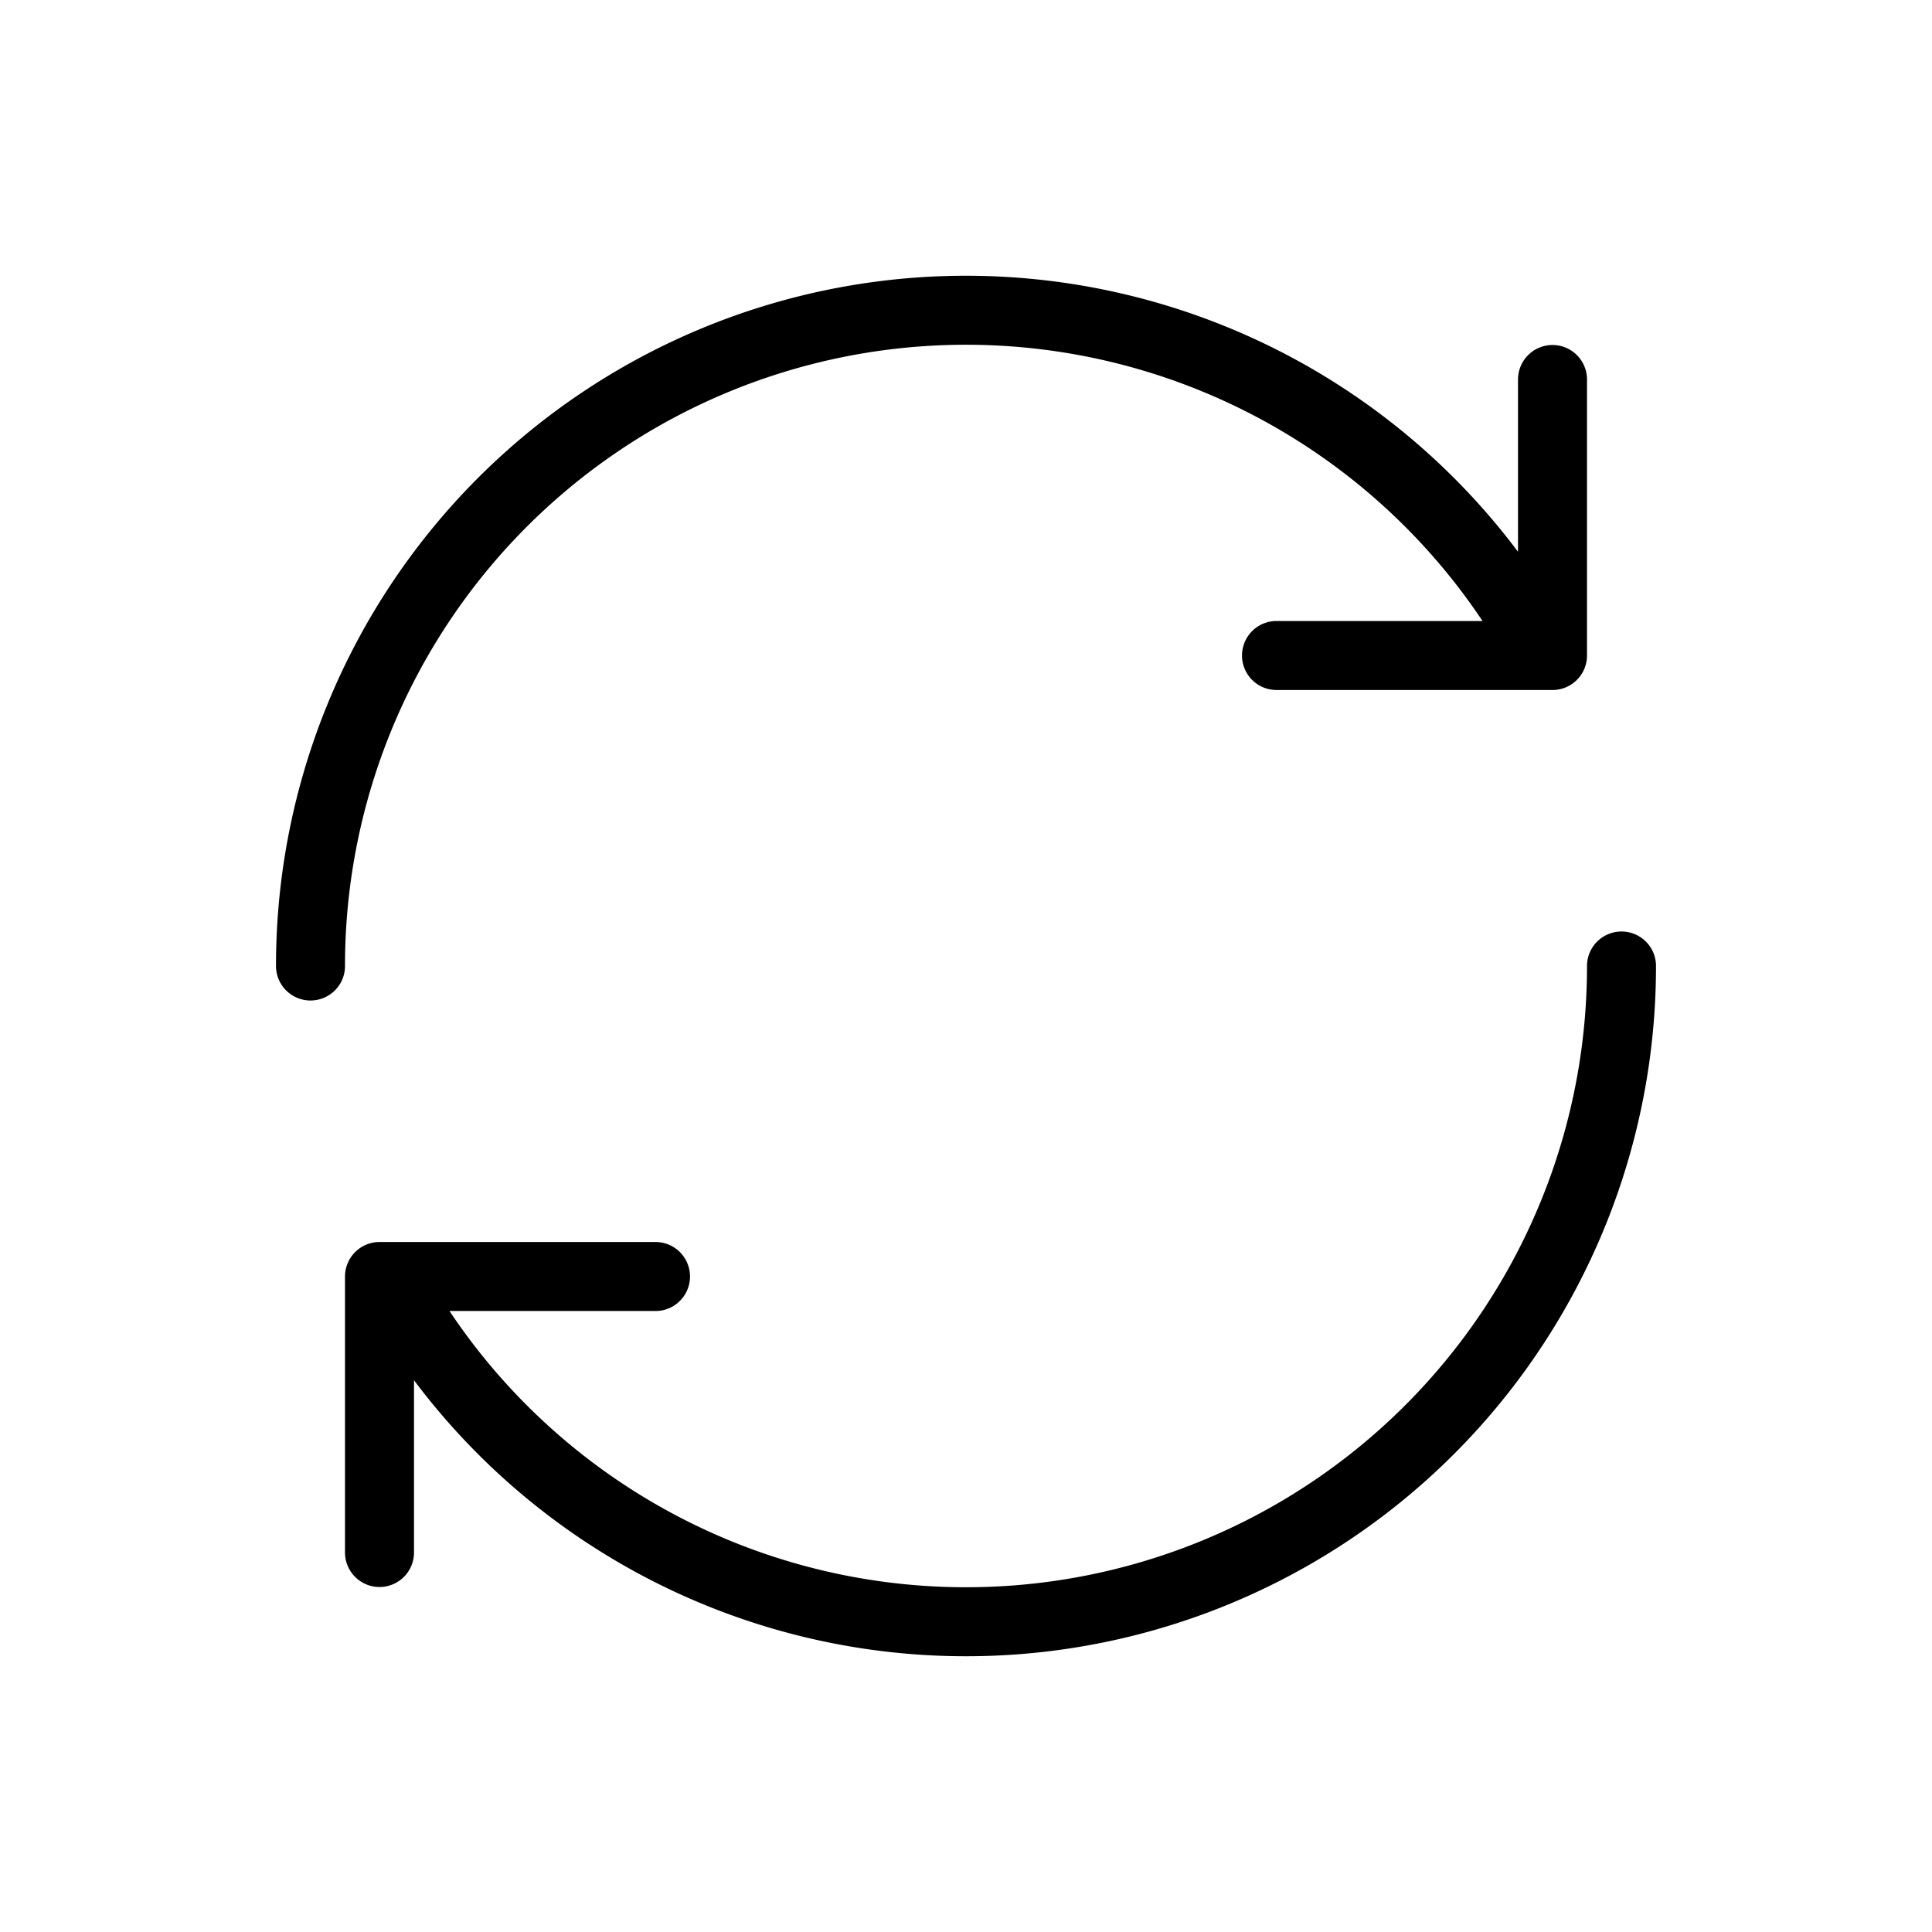 <svg xmlns="http://www.w3.org/2000/svg" width="28" height="28" viewBox="0 0 28 28" stroke="currentColor" stroke-linecap="round" stroke-linejoin="round" fill="none">
    <path d="M22.5 5.5v4h-4m-13 13v-4h4m14-4.5a9.5 9.5 0 0 1-17.58 5M4.5 14a9.5 9.5 0 0 1 17.58-5" class="icon-gray-primary"/>
</svg>
